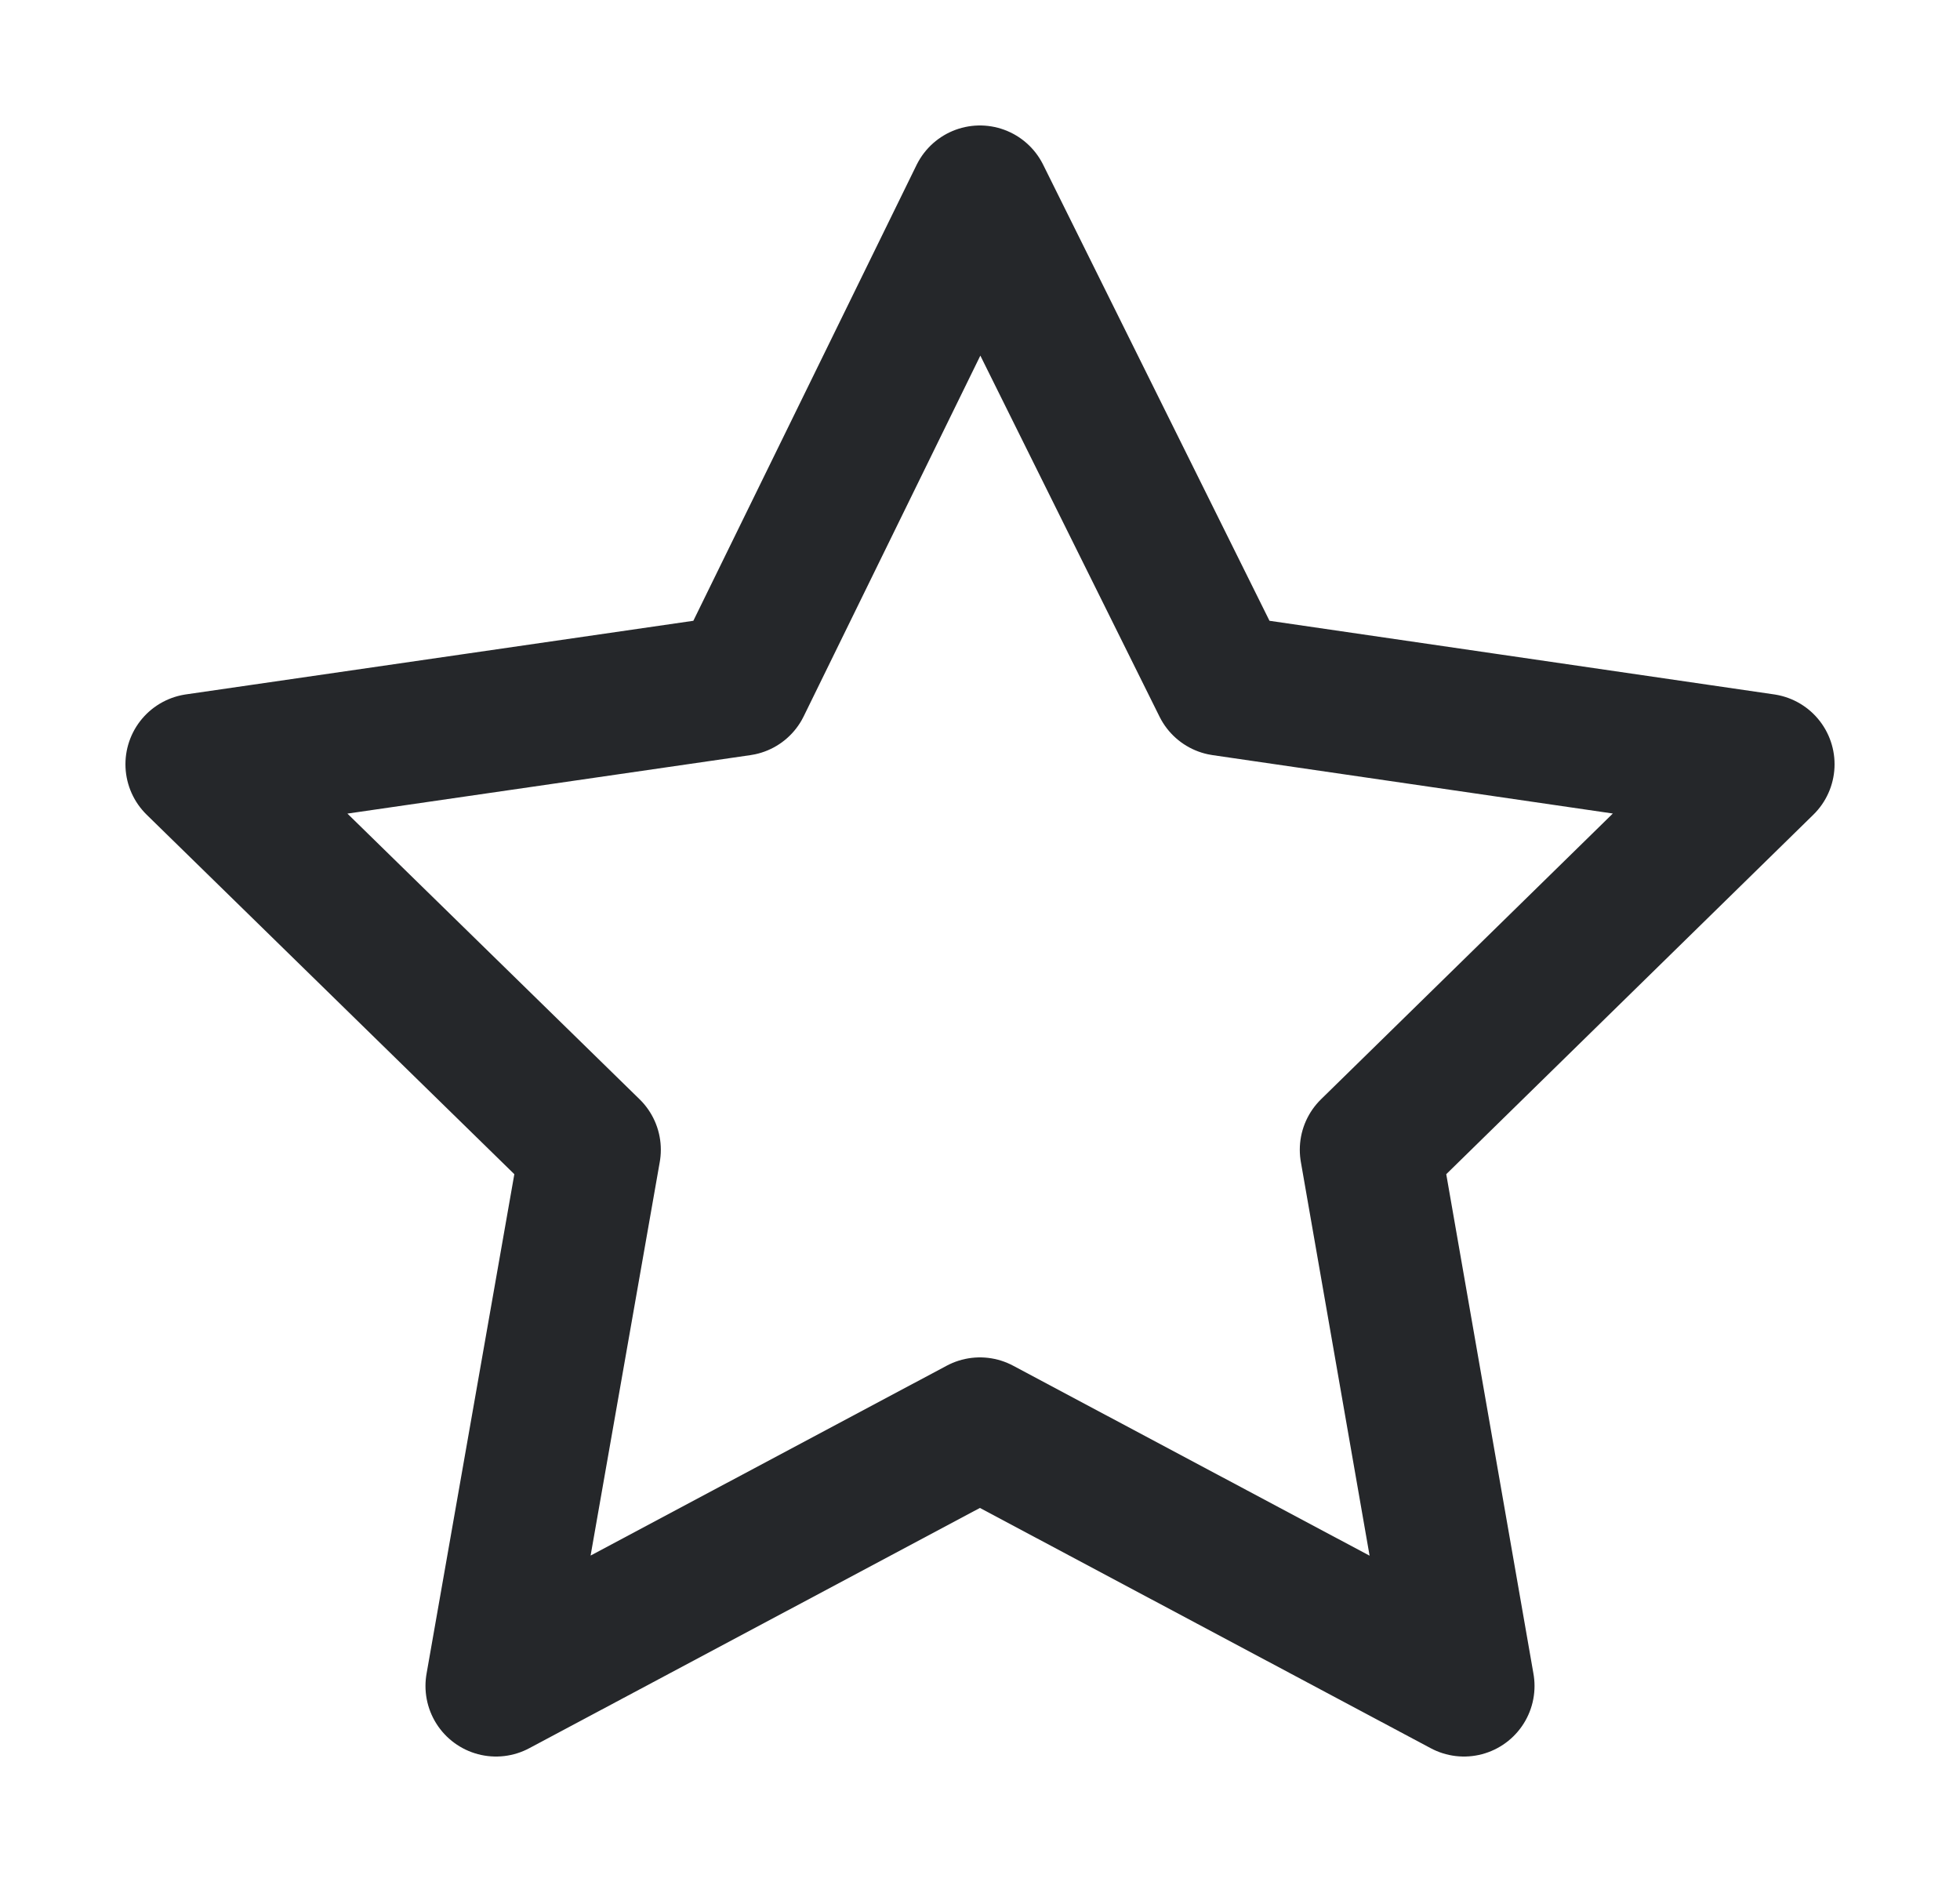 <svg width="25" height="24" viewBox="0 0 25 24" fill="none" xmlns="http://www.w3.org/2000/svg">
<path d="M12.499 2.5L9.443 8.739L2.5 9.746L7.529 14.662L6.327 21.5L12.499 18.21L18.673 21.5L17.479 14.662L22.5 9.746L15.596 8.739L12.499 2.5Z" stroke="#25272A" stroke-width="1.8" stroke-linejoin="round"/>
</svg>
